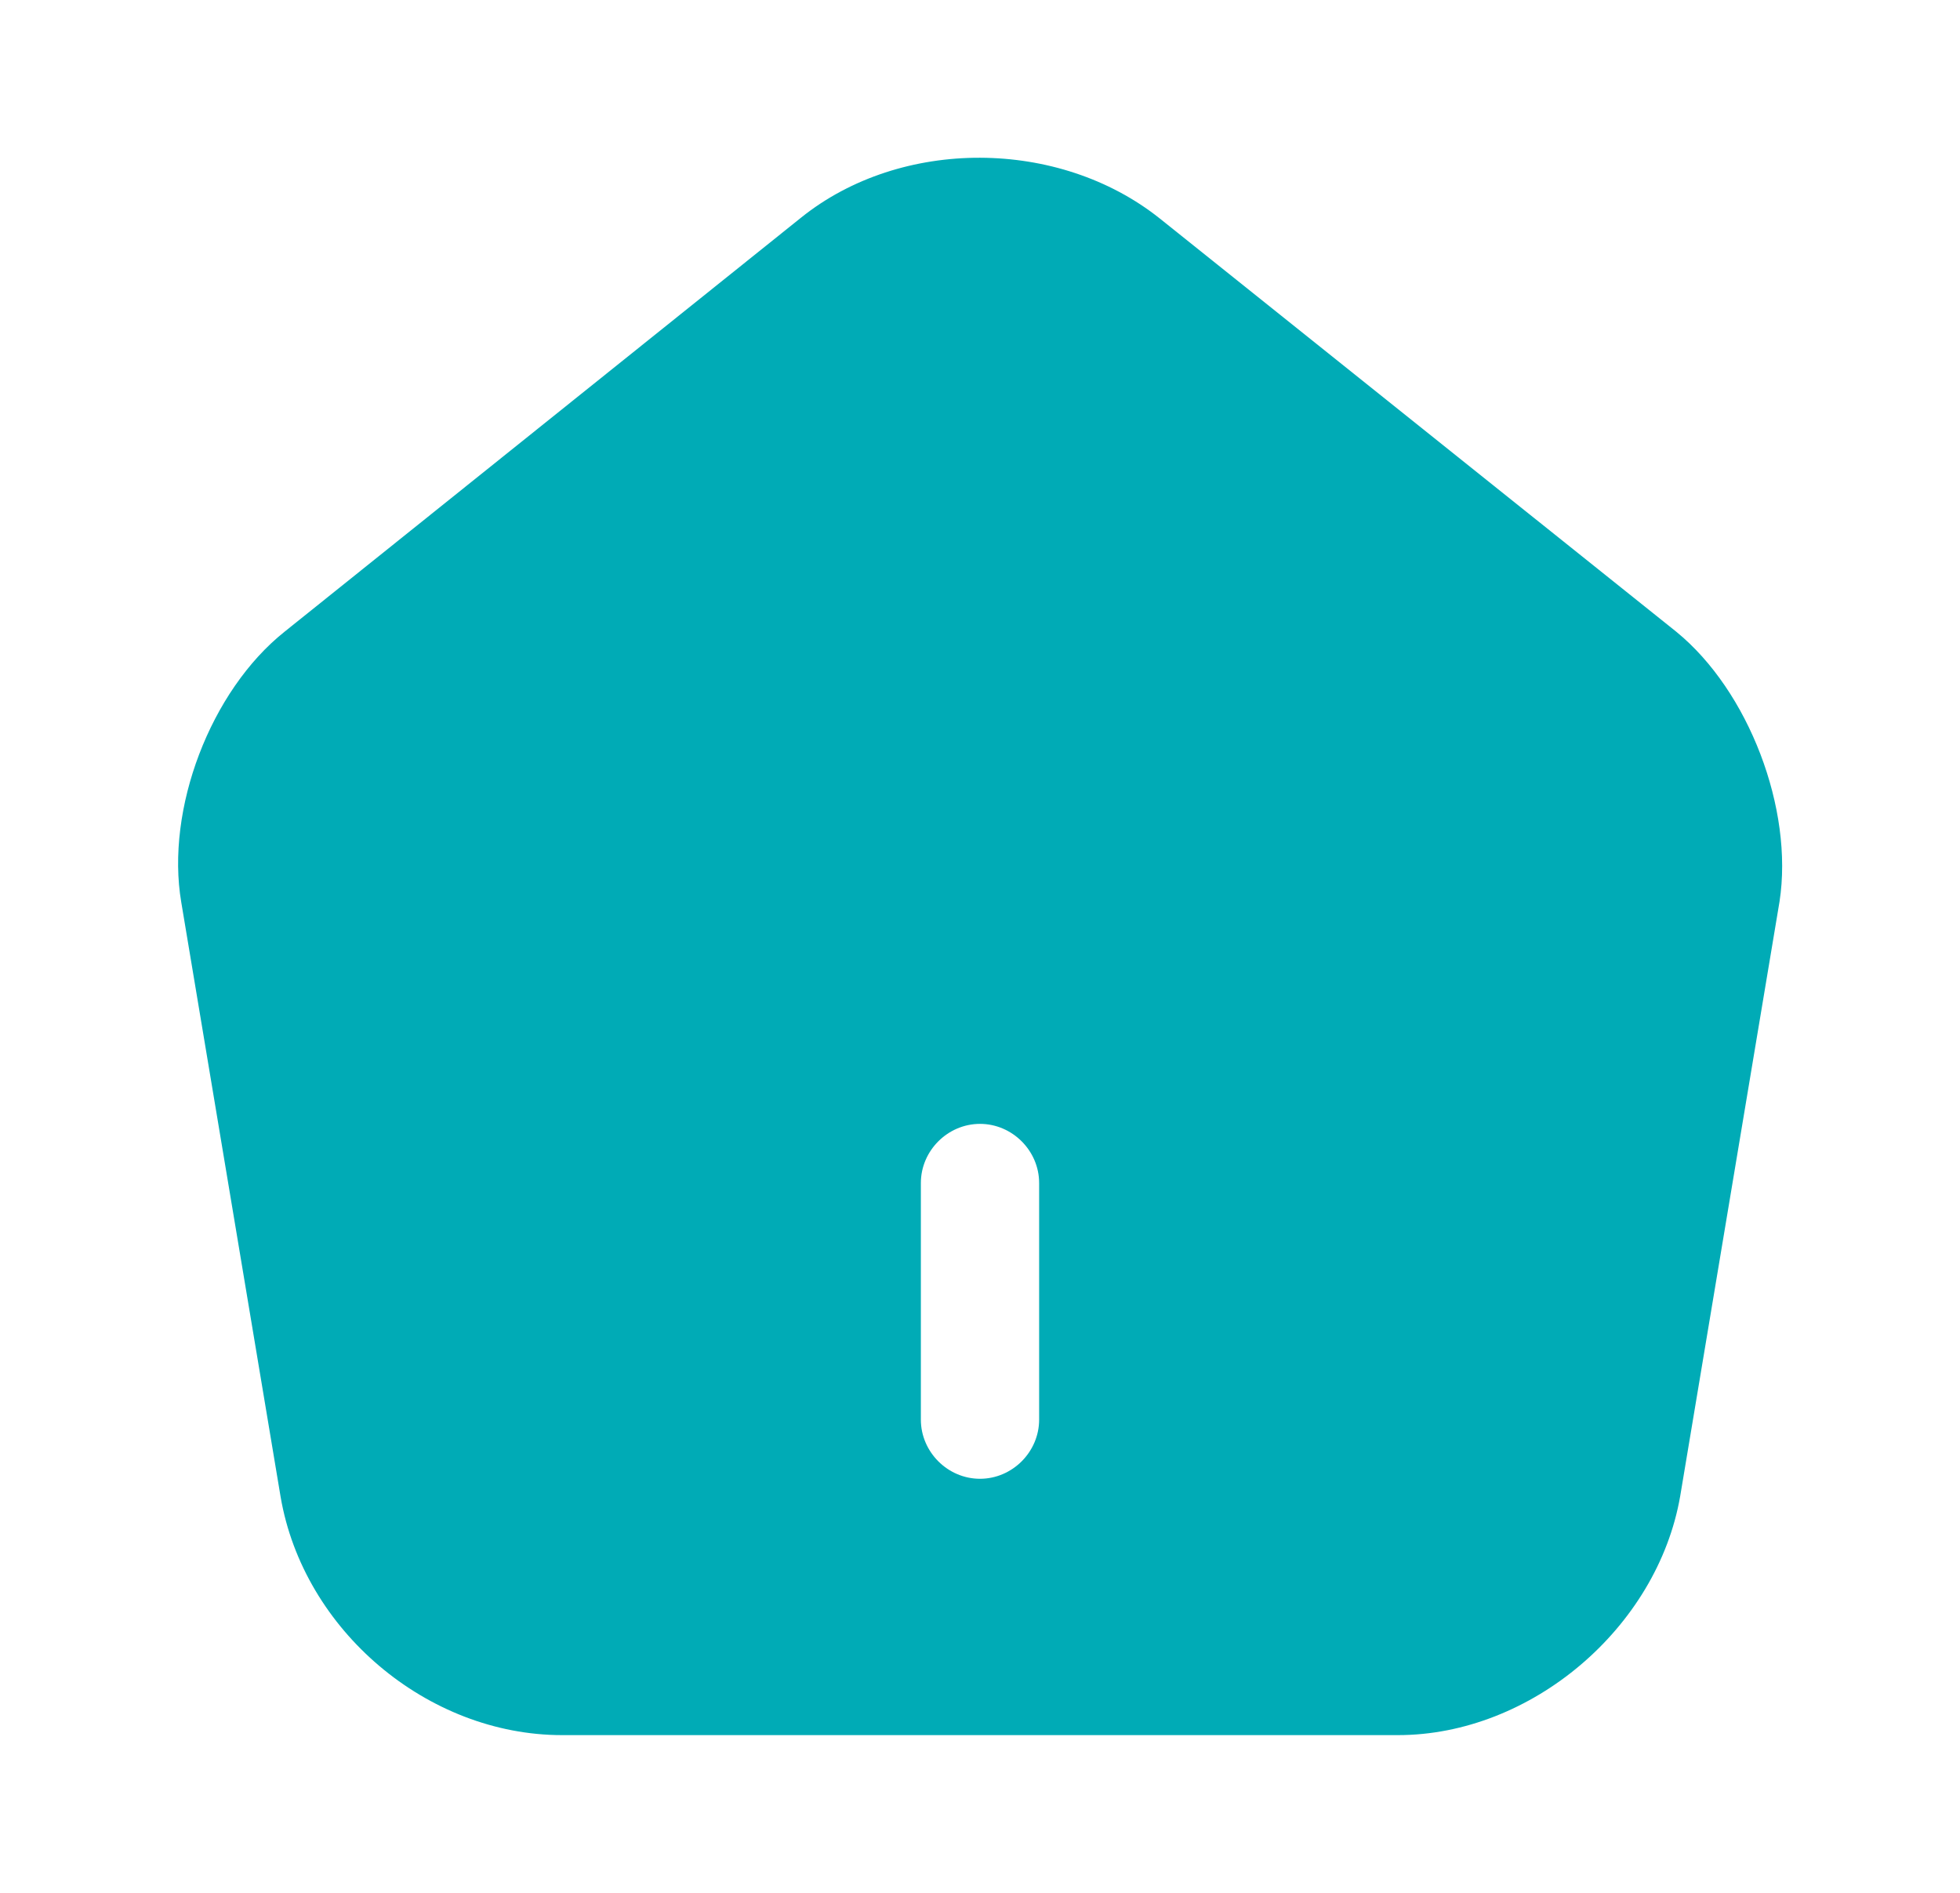 <svg width="29" height="28" viewBox="0 0 29 28" fill="none" xmlns="http://www.w3.org/2000/svg">
<path d="M24.802 9.345L17.16 3.232C15.667 2.042 13.333 2.03 11.852 3.22L4.21 9.345C3.113 10.22 2.448 11.97 2.682 13.347L4.152 22.143C4.49 24.115 6.322 25.667 8.317 25.667H20.683C22.655 25.667 24.522 24.08 24.86 22.132L26.33 13.335C26.54 11.97 25.875 10.22 24.802 9.345ZM15.375 21C15.375 21.478 14.978 21.875 14.5 21.875C14.022 21.875 13.625 21.478 13.625 21V17.5C13.625 17.022 14.022 16.625 14.5 16.625C14.978 16.625 15.375 17.022 15.375 17.5V21Z" fill="#00ABB6"/>
</svg>
